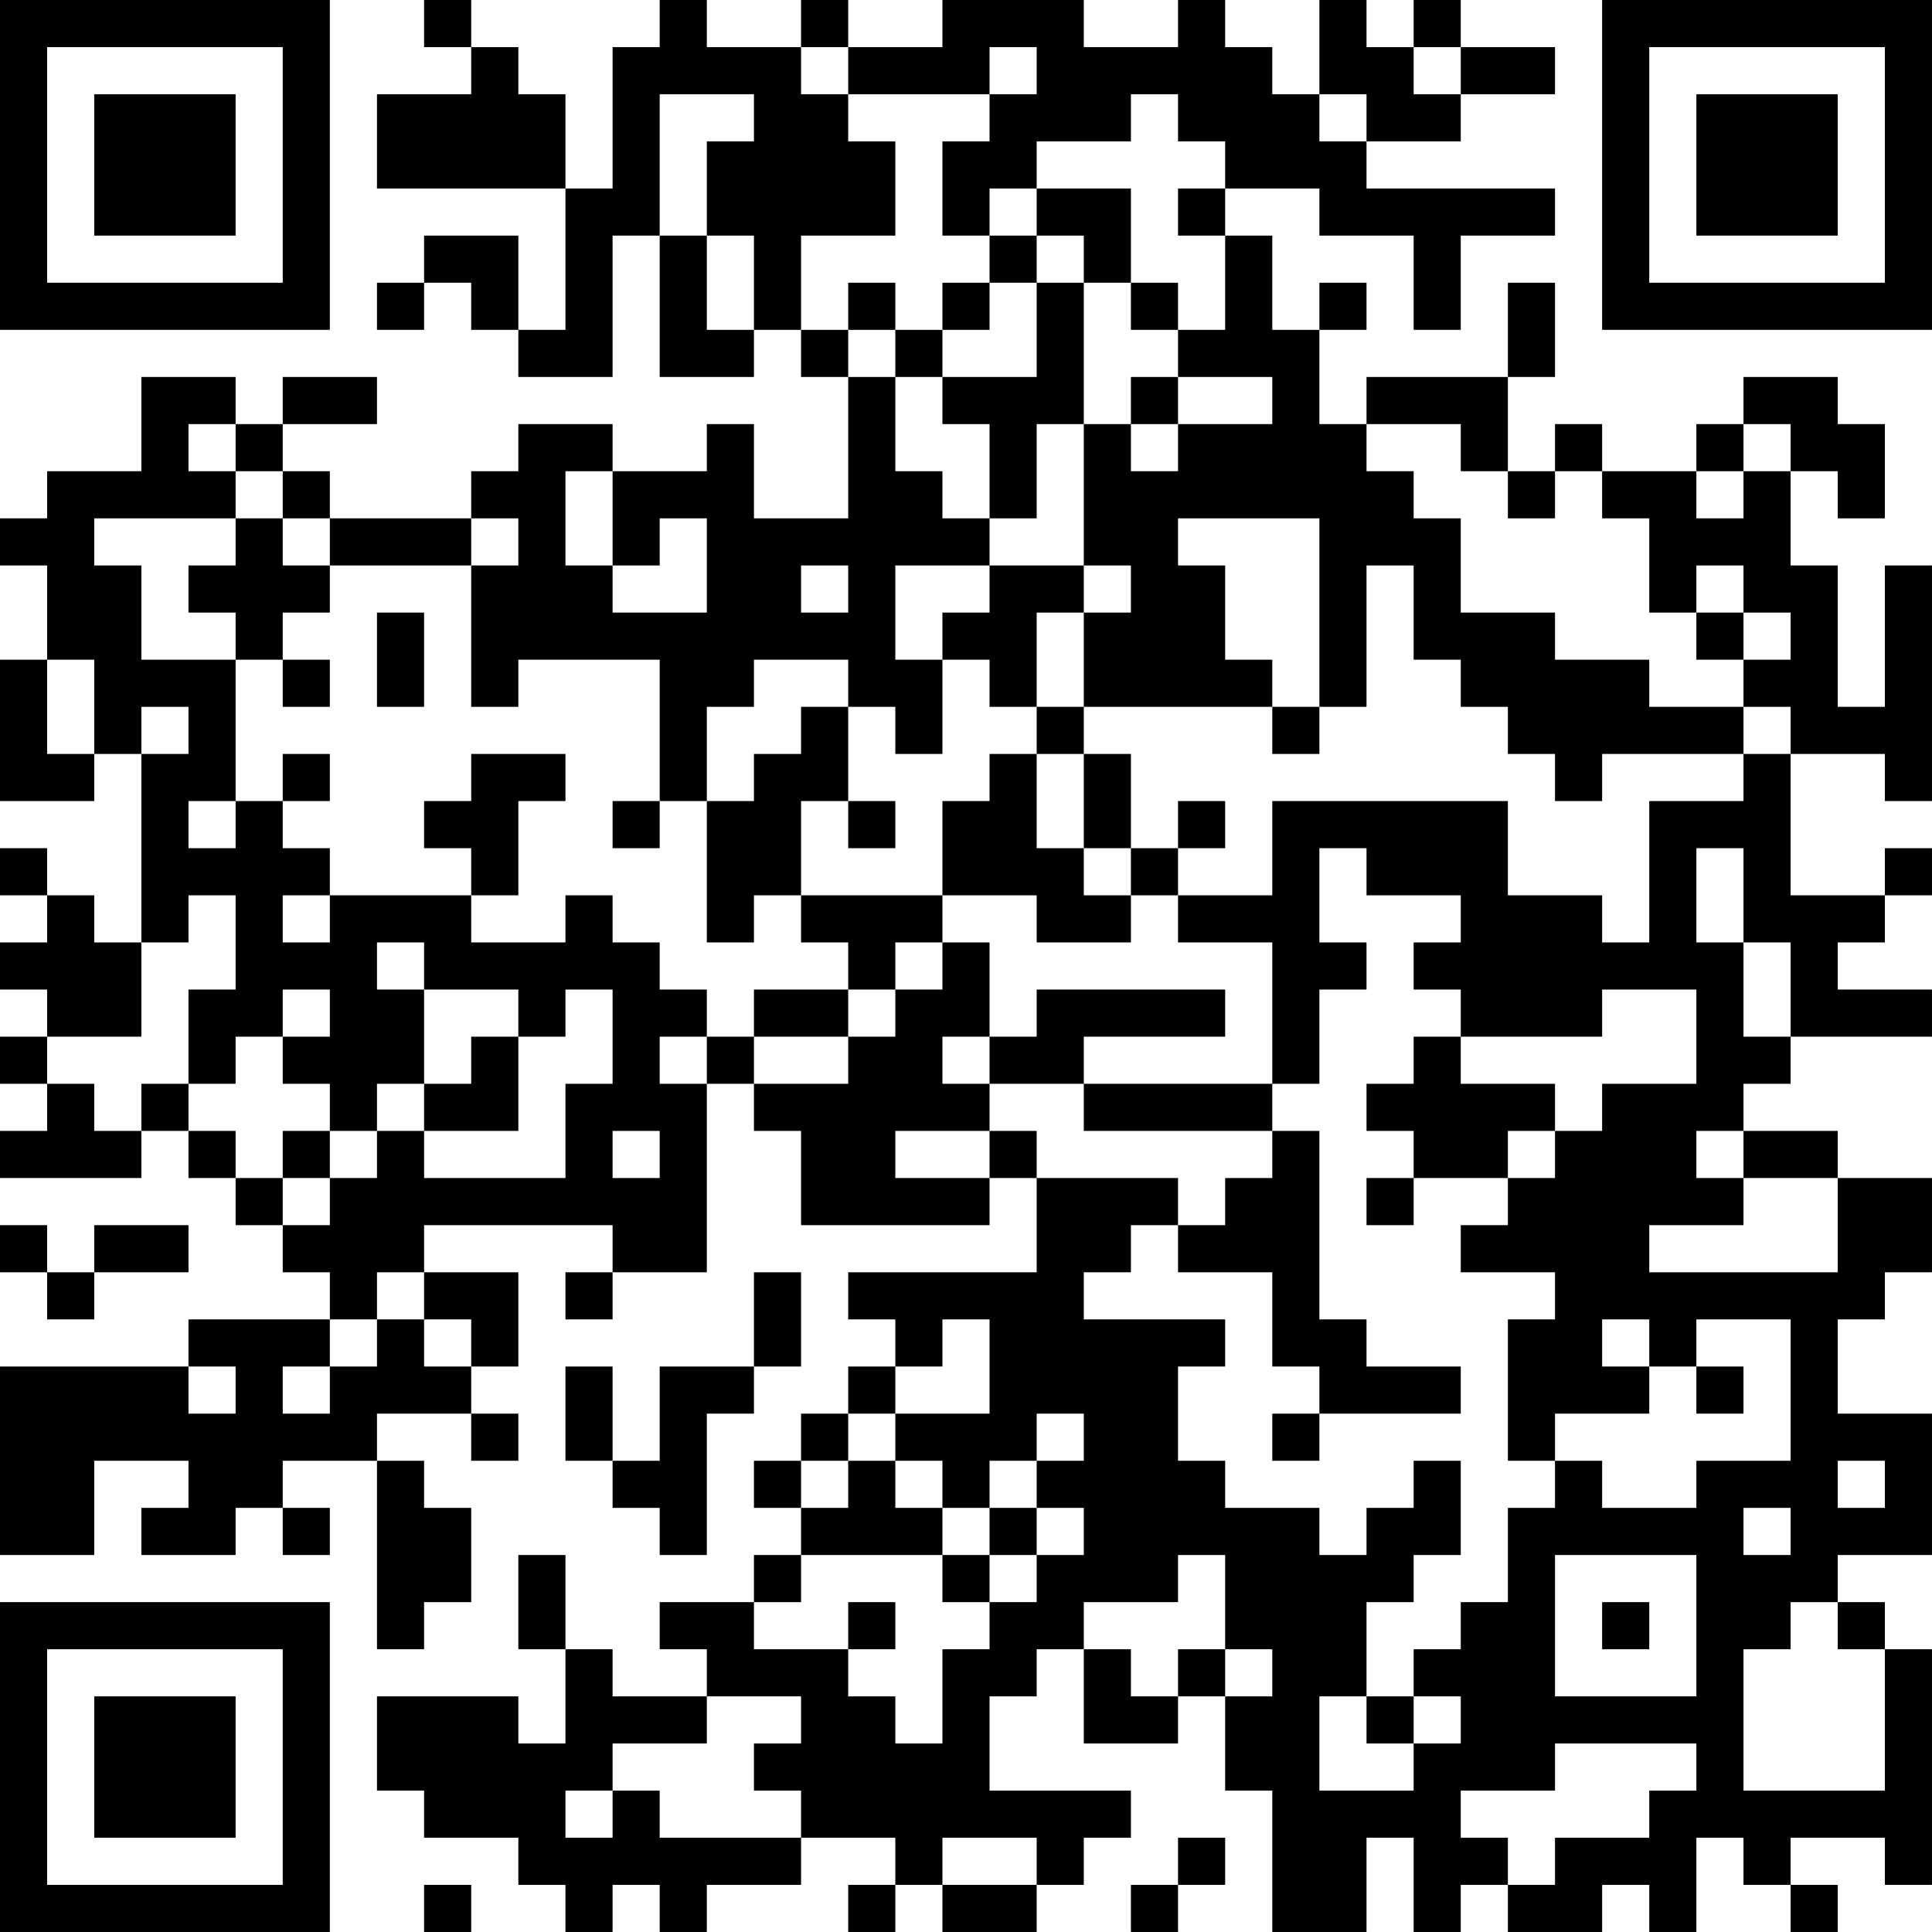 <?xml version="1.0" encoding="UTF-8"?>
<svg xmlns="http://www.w3.org/2000/svg" version="1.1" width="200" height="200" viewBox="0 0 200 200"><rect x="0" y="0" width="200" height="200" fill="#ffffff"/><g transform="scale(4.878)"><g transform="translate(0,0)"><path fill-rule="evenodd" d="M9 0L9 1L10 1L10 2L8 2L8 4L12 4L12 7L11 7L11 5L9 5L9 6L8 6L8 7L9 7L9 6L10 6L10 7L11 7L11 8L13 8L13 5L14 5L14 8L16 8L16 7L17 7L17 8L18 8L18 11L16 11L16 9L15 9L15 10L13 10L13 9L11 9L11 10L10 10L10 11L7 11L7 10L6 10L6 9L8 9L8 8L6 8L6 9L5 9L5 8L3 8L3 10L1 10L1 11L0 11L0 12L1 12L1 14L0 14L0 17L2 17L2 16L3 16L3 20L2 20L2 19L1 19L1 18L0 18L0 19L1 19L1 20L0 20L0 21L1 21L1 22L0 22L0 23L1 23L1 24L0 24L0 25L3 25L3 24L4 24L4 25L5 25L5 26L6 26L6 27L7 27L7 28L4 28L4 29L0 29L0 33L2 33L2 31L4 31L4 32L3 32L3 33L5 33L5 32L6 32L6 33L7 33L7 32L6 32L6 31L8 31L8 35L9 35L9 34L10 34L10 32L9 32L9 31L8 31L8 30L10 30L10 31L11 31L11 30L10 30L10 29L11 29L11 27L9 27L9 26L13 26L13 27L12 27L12 28L13 28L13 27L15 27L15 23L16 23L16 24L17 24L17 26L21 26L21 25L22 25L22 27L18 27L18 28L19 28L19 29L18 29L18 30L17 30L17 31L16 31L16 32L17 32L17 33L16 33L16 34L14 34L14 35L15 35L15 36L13 36L13 35L12 35L12 33L11 33L11 35L12 35L12 37L11 37L11 36L8 36L8 38L9 38L9 39L11 39L11 40L12 40L12 41L13 41L13 40L14 40L14 41L15 41L15 40L17 40L17 39L19 39L19 40L18 40L18 41L19 41L19 40L20 40L20 41L22 41L22 40L23 40L23 39L24 39L24 38L21 38L21 36L22 36L22 35L23 35L23 37L25 37L25 36L26 36L26 38L27 38L27 41L29 41L29 39L30 39L30 41L31 41L31 40L32 40L32 41L34 41L34 40L35 40L35 41L36 41L36 39L37 39L37 40L38 40L38 41L39 41L39 40L38 40L38 39L40 39L40 40L41 40L41 35L40 35L40 34L39 34L39 33L41 33L41 30L39 30L39 28L40 28L40 27L41 27L41 25L39 25L39 24L37 24L37 23L38 23L38 22L41 22L41 21L39 21L39 20L40 20L40 19L41 19L41 18L40 18L40 19L38 19L38 16L40 16L40 17L41 17L41 12L40 12L40 15L39 15L39 12L38 12L38 10L39 10L39 11L40 11L40 9L39 9L39 8L37 8L37 9L36 9L36 10L34 10L34 9L33 9L33 10L32 10L32 8L33 8L33 6L32 6L32 8L29 8L29 9L28 9L28 7L29 7L29 6L28 6L28 7L27 7L27 5L26 5L26 4L28 4L28 5L30 5L30 7L31 7L31 5L33 5L33 4L29 4L29 3L31 3L31 2L33 2L33 1L31 1L31 0L30 0L30 1L29 1L29 0L28 0L28 2L27 2L27 1L26 1L26 0L25 0L25 1L23 1L23 0L20 0L20 1L18 1L18 0L17 0L17 1L15 1L15 0L14 0L14 1L13 1L13 4L12 4L12 2L11 2L11 1L10 1L10 0ZM17 1L17 2L18 2L18 3L19 3L19 5L17 5L17 7L18 7L18 8L19 8L19 10L20 10L20 11L21 11L21 12L19 12L19 14L20 14L20 16L19 16L19 15L18 15L18 14L16 14L16 15L15 15L15 17L14 17L14 14L11 14L11 15L10 15L10 12L11 12L11 11L10 11L10 12L7 12L7 11L6 11L6 10L5 10L5 9L4 9L4 10L5 10L5 11L2 11L2 12L3 12L3 14L5 14L5 17L4 17L4 18L5 18L5 17L6 17L6 18L7 18L7 19L6 19L6 20L7 20L7 19L10 19L10 20L12 20L12 19L13 19L13 20L14 20L14 21L15 21L15 22L14 22L14 23L15 23L15 22L16 22L16 23L18 23L18 22L19 22L19 21L20 21L20 20L21 20L21 22L20 22L20 23L21 23L21 24L19 24L19 25L21 25L21 24L22 24L22 25L25 25L25 26L24 26L24 27L23 27L23 28L26 28L26 29L25 29L25 31L26 31L26 32L28 32L28 33L29 33L29 32L30 32L30 31L31 31L31 33L30 33L30 34L29 34L29 36L28 36L28 38L30 38L30 37L31 37L31 36L30 36L30 35L31 35L31 34L32 34L32 32L33 32L33 31L34 31L34 32L36 32L36 31L38 31L38 28L36 28L36 29L35 29L35 28L34 28L34 29L35 29L35 30L33 30L33 31L32 31L32 28L33 28L33 27L31 27L31 26L32 26L32 25L33 25L33 24L34 24L34 23L36 23L36 21L34 21L34 22L31 22L31 21L30 21L30 20L31 20L31 19L29 19L29 18L28 18L28 20L29 20L29 21L28 21L28 23L27 23L27 20L25 20L25 19L27 19L27 17L32 17L32 19L34 19L34 20L35 20L35 17L37 17L37 16L38 16L38 15L37 15L37 14L38 14L38 13L37 13L37 12L36 12L36 13L35 13L35 11L34 11L34 10L33 10L33 11L32 11L32 10L31 10L31 9L29 9L29 10L30 10L30 11L31 11L31 13L33 13L33 14L35 14L35 15L37 15L37 16L34 16L34 17L33 17L33 16L32 16L32 15L31 15L31 14L30 14L30 12L29 12L29 15L28 15L28 11L25 11L25 12L26 12L26 14L27 14L27 15L23 15L23 13L24 13L24 12L23 12L23 9L24 9L24 10L25 10L25 9L27 9L27 8L25 8L25 7L26 7L26 5L25 5L25 4L26 4L26 3L25 3L25 2L24 2L24 3L22 3L22 4L21 4L21 5L20 5L20 3L21 3L21 2L22 2L22 1L21 1L21 2L18 2L18 1ZM30 1L30 2L31 2L31 1ZM14 2L14 5L15 5L15 7L16 7L16 5L15 5L15 3L16 3L16 2ZM28 2L28 3L29 3L29 2ZM22 4L22 5L21 5L21 6L20 6L20 7L19 7L19 6L18 6L18 7L19 7L19 8L20 8L20 9L21 9L21 11L22 11L22 9L23 9L23 6L24 6L24 7L25 7L25 6L24 6L24 4ZM22 5L22 6L21 6L21 7L20 7L20 8L22 8L22 6L23 6L23 5ZM24 8L24 9L25 9L25 8ZM37 9L37 10L36 10L36 11L37 11L37 10L38 10L38 9ZM12 10L12 12L13 12L13 13L15 13L15 11L14 11L14 12L13 12L13 10ZM5 11L5 12L4 12L4 13L5 13L5 14L6 14L6 15L7 15L7 14L6 14L6 13L7 13L7 12L6 12L6 11ZM17 12L17 13L18 13L18 12ZM21 12L21 13L20 13L20 14L21 14L21 15L22 15L22 16L21 16L21 17L20 17L20 19L17 19L17 17L18 17L18 18L19 18L19 17L18 17L18 15L17 15L17 16L16 16L16 17L15 17L15 20L16 20L16 19L17 19L17 20L18 20L18 21L16 21L16 22L18 22L18 21L19 21L19 20L20 20L20 19L22 19L22 20L24 20L24 19L25 19L25 18L26 18L26 17L25 17L25 18L24 18L24 16L23 16L23 15L22 15L22 13L23 13L23 12ZM8 13L8 15L9 15L9 13ZM36 13L36 14L37 14L37 13ZM1 14L1 16L2 16L2 14ZM3 15L3 16L4 16L4 15ZM27 15L27 16L28 16L28 15ZM6 16L6 17L7 17L7 16ZM10 16L10 17L9 17L9 18L10 18L10 19L11 19L11 17L12 17L12 16ZM22 16L22 18L23 18L23 19L24 19L24 18L23 18L23 16ZM13 17L13 18L14 18L14 17ZM36 18L36 20L37 20L37 22L38 22L38 20L37 20L37 18ZM4 19L4 20L3 20L3 22L1 22L1 23L2 23L2 24L3 24L3 23L4 23L4 24L5 24L5 25L6 25L6 26L7 26L7 25L8 25L8 24L9 24L9 25L12 25L12 23L13 23L13 21L12 21L12 22L11 22L11 21L9 21L9 20L8 20L8 21L9 21L9 23L8 23L8 24L7 24L7 23L6 23L6 22L7 22L7 21L6 21L6 22L5 22L5 23L4 23L4 21L5 21L5 19ZM22 21L22 22L21 22L21 23L23 23L23 24L27 24L27 25L26 25L26 26L25 26L25 27L27 27L27 29L28 29L28 30L27 30L27 31L28 31L28 30L31 30L31 29L29 29L29 28L28 28L28 24L27 24L27 23L23 23L23 22L26 22L26 21ZM10 22L10 23L9 23L9 24L11 24L11 22ZM30 22L30 23L29 23L29 24L30 24L30 25L29 25L29 26L30 26L30 25L32 25L32 24L33 24L33 23L31 23L31 22ZM6 24L6 25L7 25L7 24ZM13 24L13 25L14 25L14 24ZM36 24L36 25L37 25L37 26L35 26L35 27L39 27L39 25L37 25L37 24ZM0 26L0 27L1 27L1 28L2 28L2 27L4 27L4 26L2 26L2 27L1 27L1 26ZM8 27L8 28L7 28L7 29L6 29L6 30L7 30L7 29L8 29L8 28L9 28L9 29L10 29L10 28L9 28L9 27ZM16 27L16 29L14 29L14 31L13 31L13 29L12 29L12 31L13 31L13 32L14 32L14 33L15 33L15 30L16 30L16 29L17 29L17 27ZM20 28L20 29L19 29L19 30L18 30L18 31L17 31L17 32L18 32L18 31L19 31L19 32L20 32L20 33L17 33L17 34L16 34L16 35L18 35L18 36L19 36L19 37L20 37L20 35L21 35L21 34L22 34L22 33L23 33L23 32L22 32L22 31L23 31L23 30L22 30L22 31L21 31L21 32L20 32L20 31L19 31L19 30L21 30L21 28ZM4 29L4 30L5 30L5 29ZM36 29L36 30L37 30L37 29ZM39 31L39 32L40 32L40 31ZM21 32L21 33L20 33L20 34L21 34L21 33L22 33L22 32ZM37 32L37 33L38 33L38 32ZM25 33L25 34L23 34L23 35L24 35L24 36L25 36L25 35L26 35L26 36L27 36L27 35L26 35L26 33ZM33 33L33 36L36 36L36 33ZM18 34L18 35L19 35L19 34ZM34 34L34 35L35 35L35 34ZM38 34L38 35L37 35L37 38L40 38L40 35L39 35L39 34ZM15 36L15 37L13 37L13 38L12 38L12 39L13 39L13 38L14 38L14 39L17 39L17 38L16 38L16 37L17 37L17 36ZM29 36L29 37L30 37L30 36ZM33 37L33 38L31 38L31 39L32 39L32 40L33 40L33 39L35 39L35 38L36 38L36 37ZM20 39L20 40L22 40L22 39ZM25 39L25 40L24 40L24 41L25 41L25 40L26 40L26 39ZM9 40L9 41L10 41L10 40ZM0 0L0 7L7 7L7 0ZM1 1L1 6L6 6L6 1ZM2 2L2 5L5 5L5 2ZM34 0L34 7L41 7L41 0ZM35 1L35 6L40 6L40 1ZM36 2L36 5L39 5L39 2ZM0 34L0 41L7 41L7 34ZM1 35L1 40L6 40L6 35ZM2 36L2 39L5 39L5 36Z" fill="#000000"/></g></g></svg>
